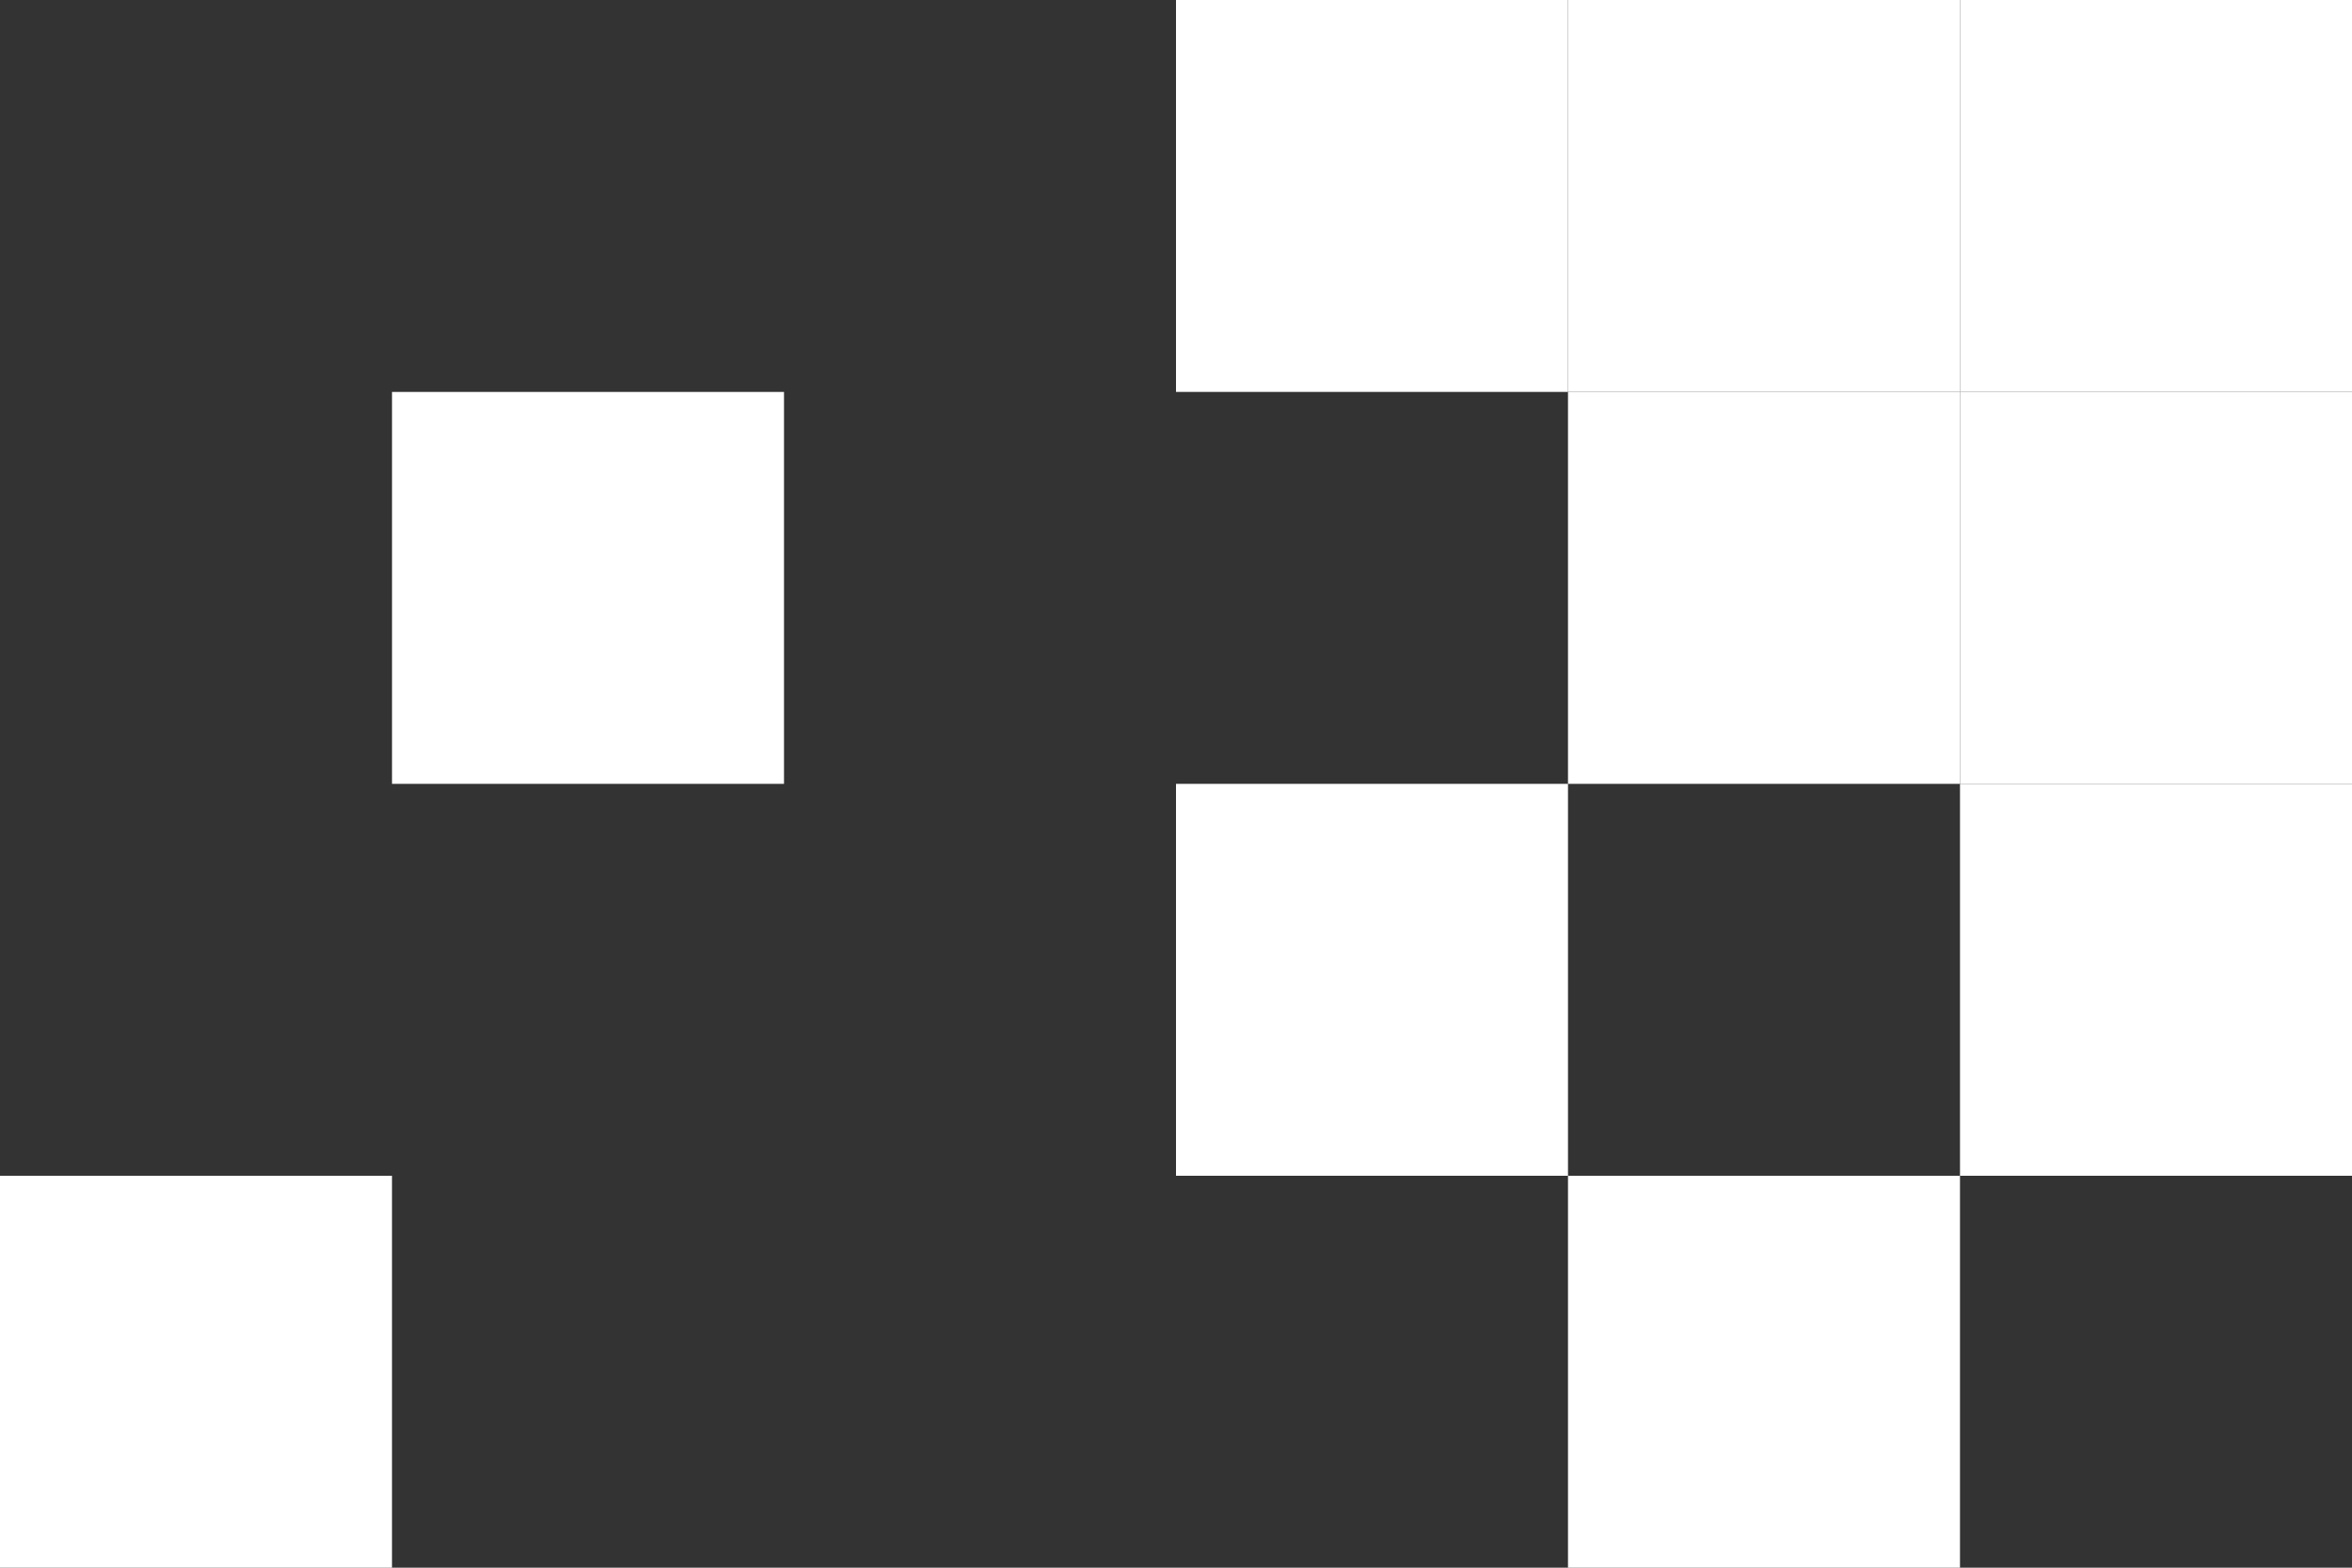 <svg height="81.609" viewBox="0 0 122.414 81.609" width="122.414" xmlns="http://www.w3.org/2000/svg"><rect x="0" y="0" width="122.414" height="81.609" fill="#333333" stroke="none"/><g fill="#fff"><path d="m0 0h20.402v20.402h-20.402z" transform="matrix(-1 0 0 -1 122.414 20.402)"/><path d="m0 0h20.402v20.402h-20.402z" transform="matrix(-1 0 0 -1 102.011 20.402)"/><path d="m0 0h20.402v20.402h-20.402z" transform="matrix(-1 0 0 -1 122.414 40.805)"/><path d="m0 0h20.402v20.402h-20.402z" transform="matrix(-1 0 0 -1 102.011 40.805)"/><path d="m0 0h20.402v20.402h-20.402z" transform="matrix(-1 0 0 -1 122.414 61.207)"/><path d="m0 0h20.402v20.402h-20.402z" transform="matrix(-1 0 0 -1 102.011 81.609)"/><path d="m0 0h20.402v20.402h-20.402z" transform="matrix(-1 0 0 -1 81.609 20.402)"/><path d="m0 0h20.402v20.402h-20.402z" transform="matrix(-1 0 0 -1 81.609 61.207)"/><path d="m0 0h20.402v20.402h-20.402z" transform="matrix(-1 0 0 -1 40.805 40.805)"/><path d="m0 0h20.402v20.402h-20.402z" transform="matrix(-1 0 0 -1 20.402 81.609)"/></g></svg>